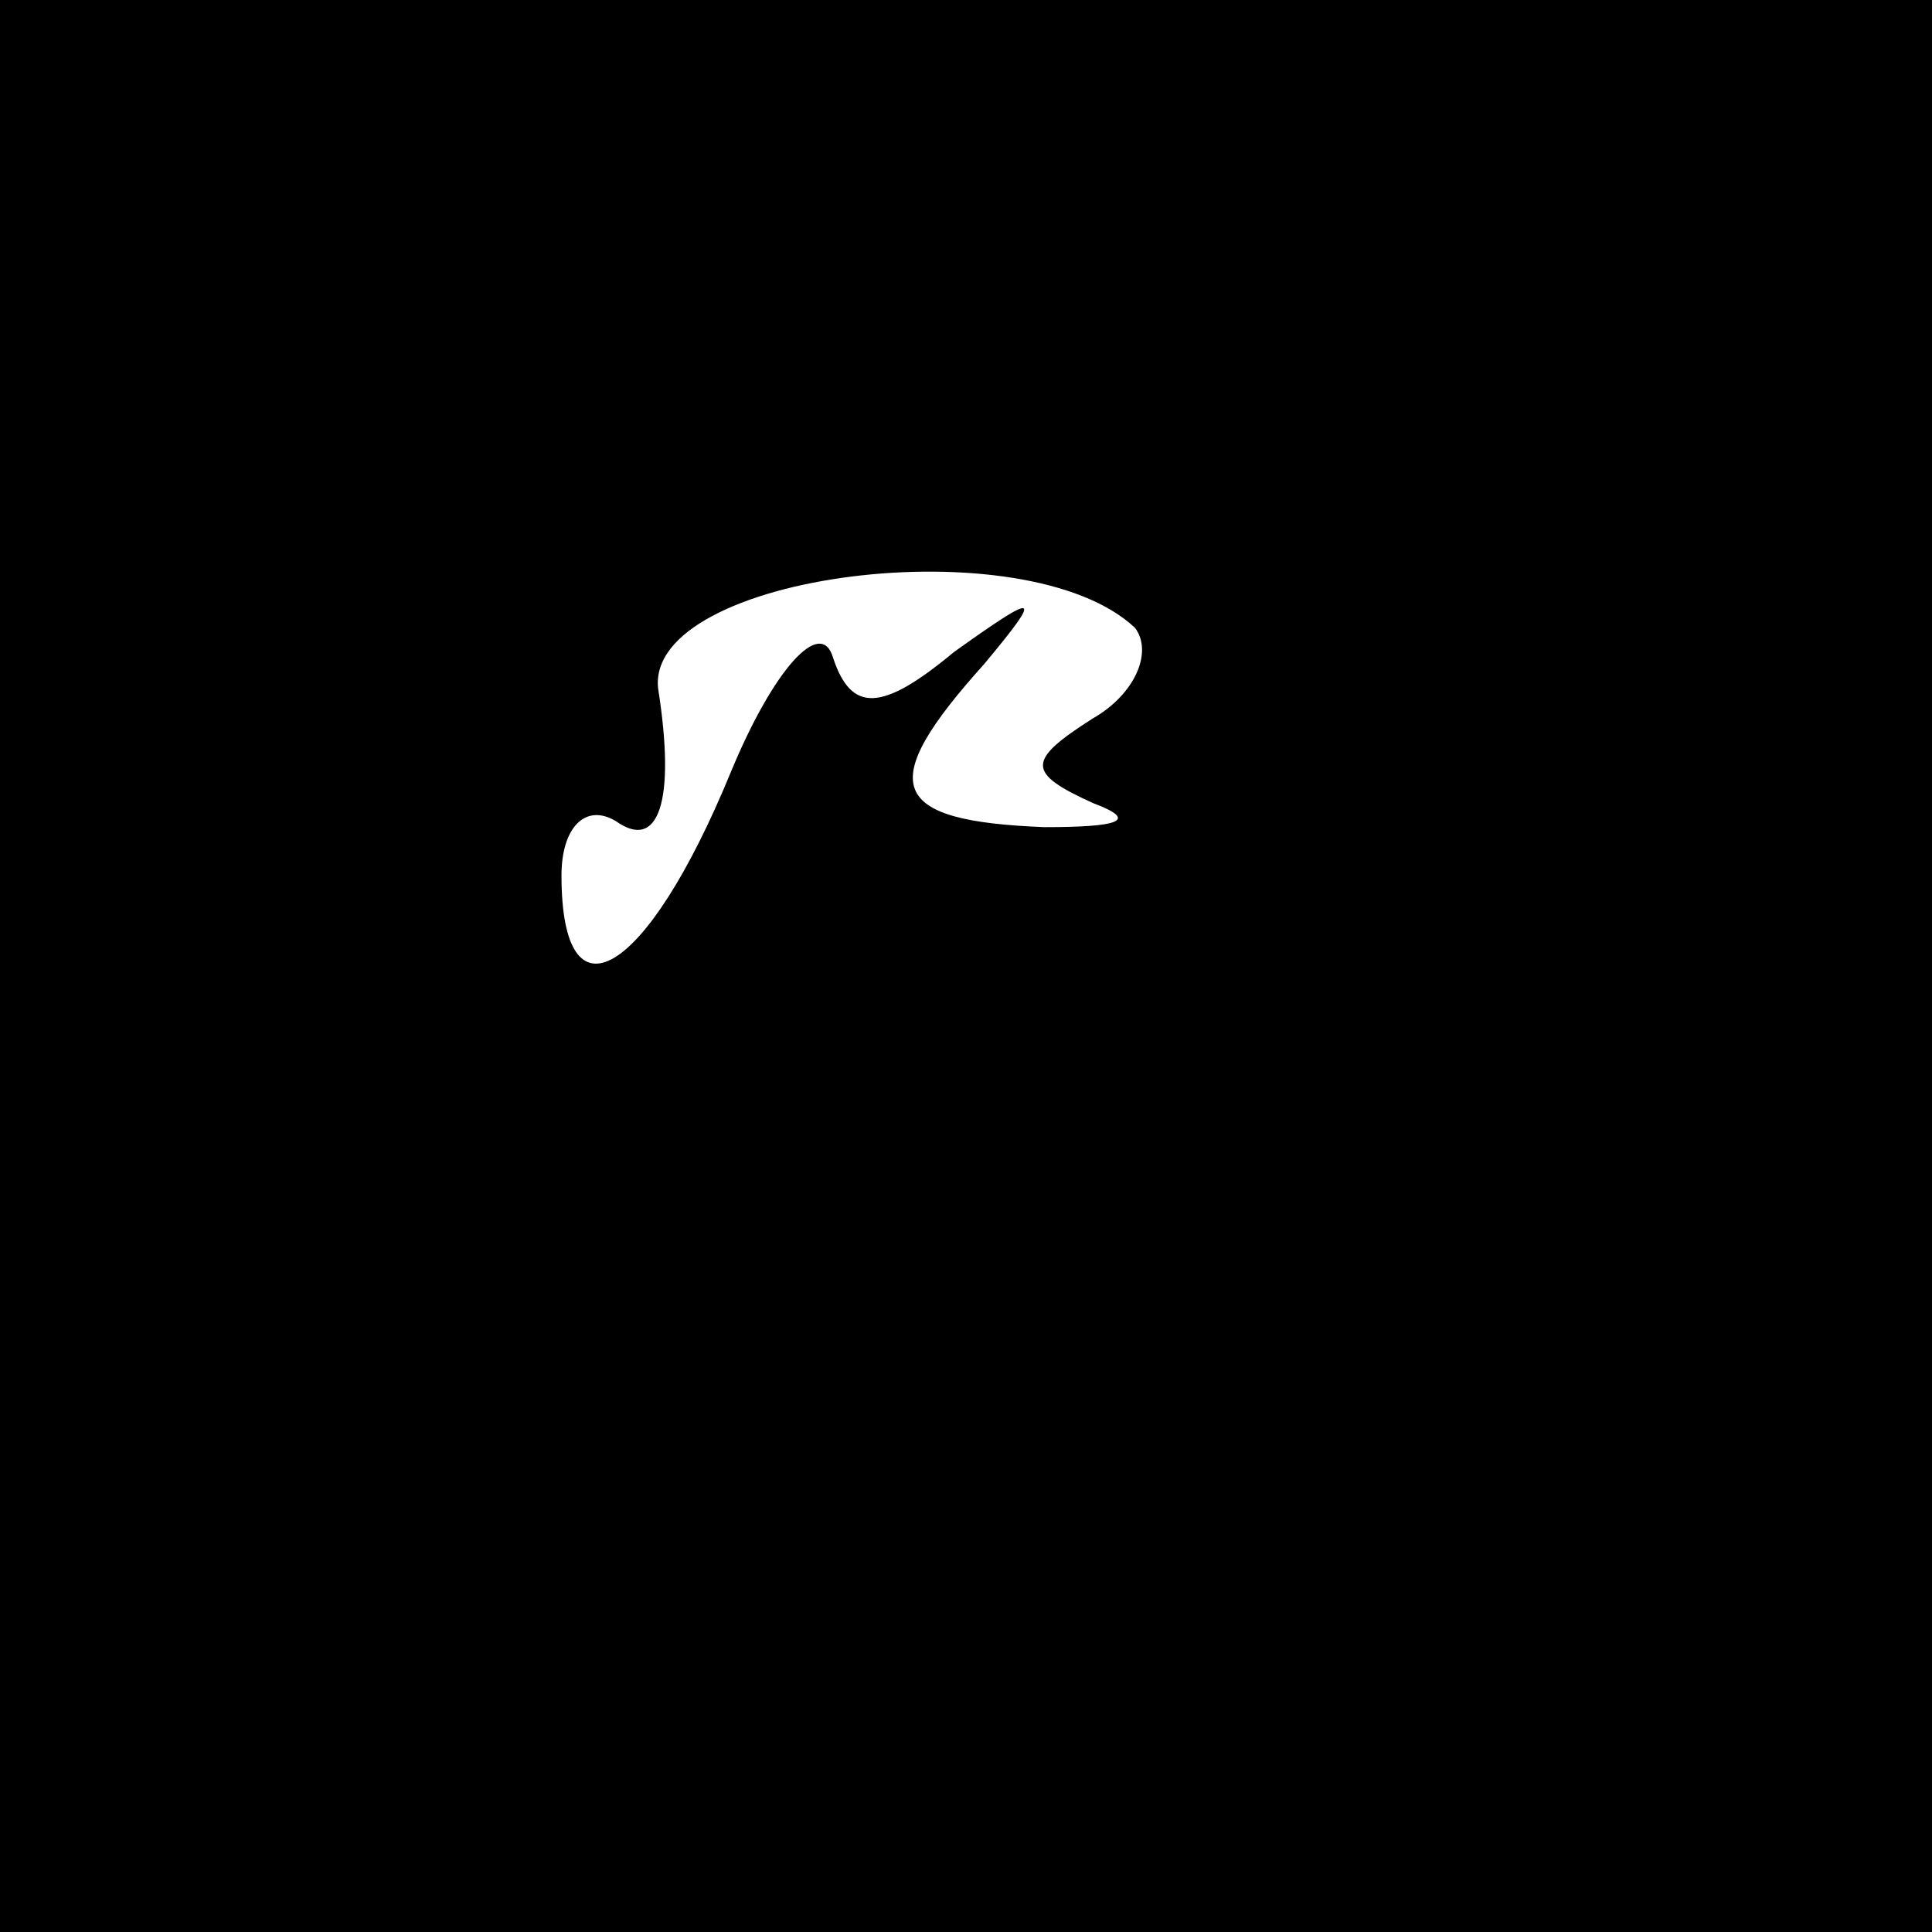 <?xml version="1.0" standalone="no"?>
<!DOCTYPE svg PUBLIC "-//W3C//DTD SVG 20010904//EN"
 "http://www.w3.org/TR/2001/REC-SVG-20010904/DTD/svg10.dtd">
<svg version="1.0" xmlns="http://www.w3.org/2000/svg"
 width="32pt" height="32pt" viewBox="0 0 32 32"
 preserveAspectRatio="xMidYMid meet">
<rect x="0" y="0" width="32" height="32" fill="#808080" stroke="none"/>
<g transform="translate(0,32) scale(0.1,-0.1)"
fill="#000000" stroke="none">
<path fill="#000000" stroke="none" d="M0 160 l0 -160 160 0 160 0 0 160 0
160 -160 0 -160 0 0 -160z"/>
<path fill="#ffffff" stroke="none" d="M188 216 c3 -4 0 -11 -7 -15 -11 -7
-11 -9 0 -14 8 -3 4 -4 -8 -4 -26 1 -28 7 -10 27 10 12 9 12 -5 2 -12 -10 -17
-10 -20 -1 -2 7 -10 -2 -17 -19 -14 -34 -28 -42 -28 -17 0 8 4 12 9 9 7 -5 10
3 7 22 -2 19 61 27 79 10z"/>
</g>
</svg>
